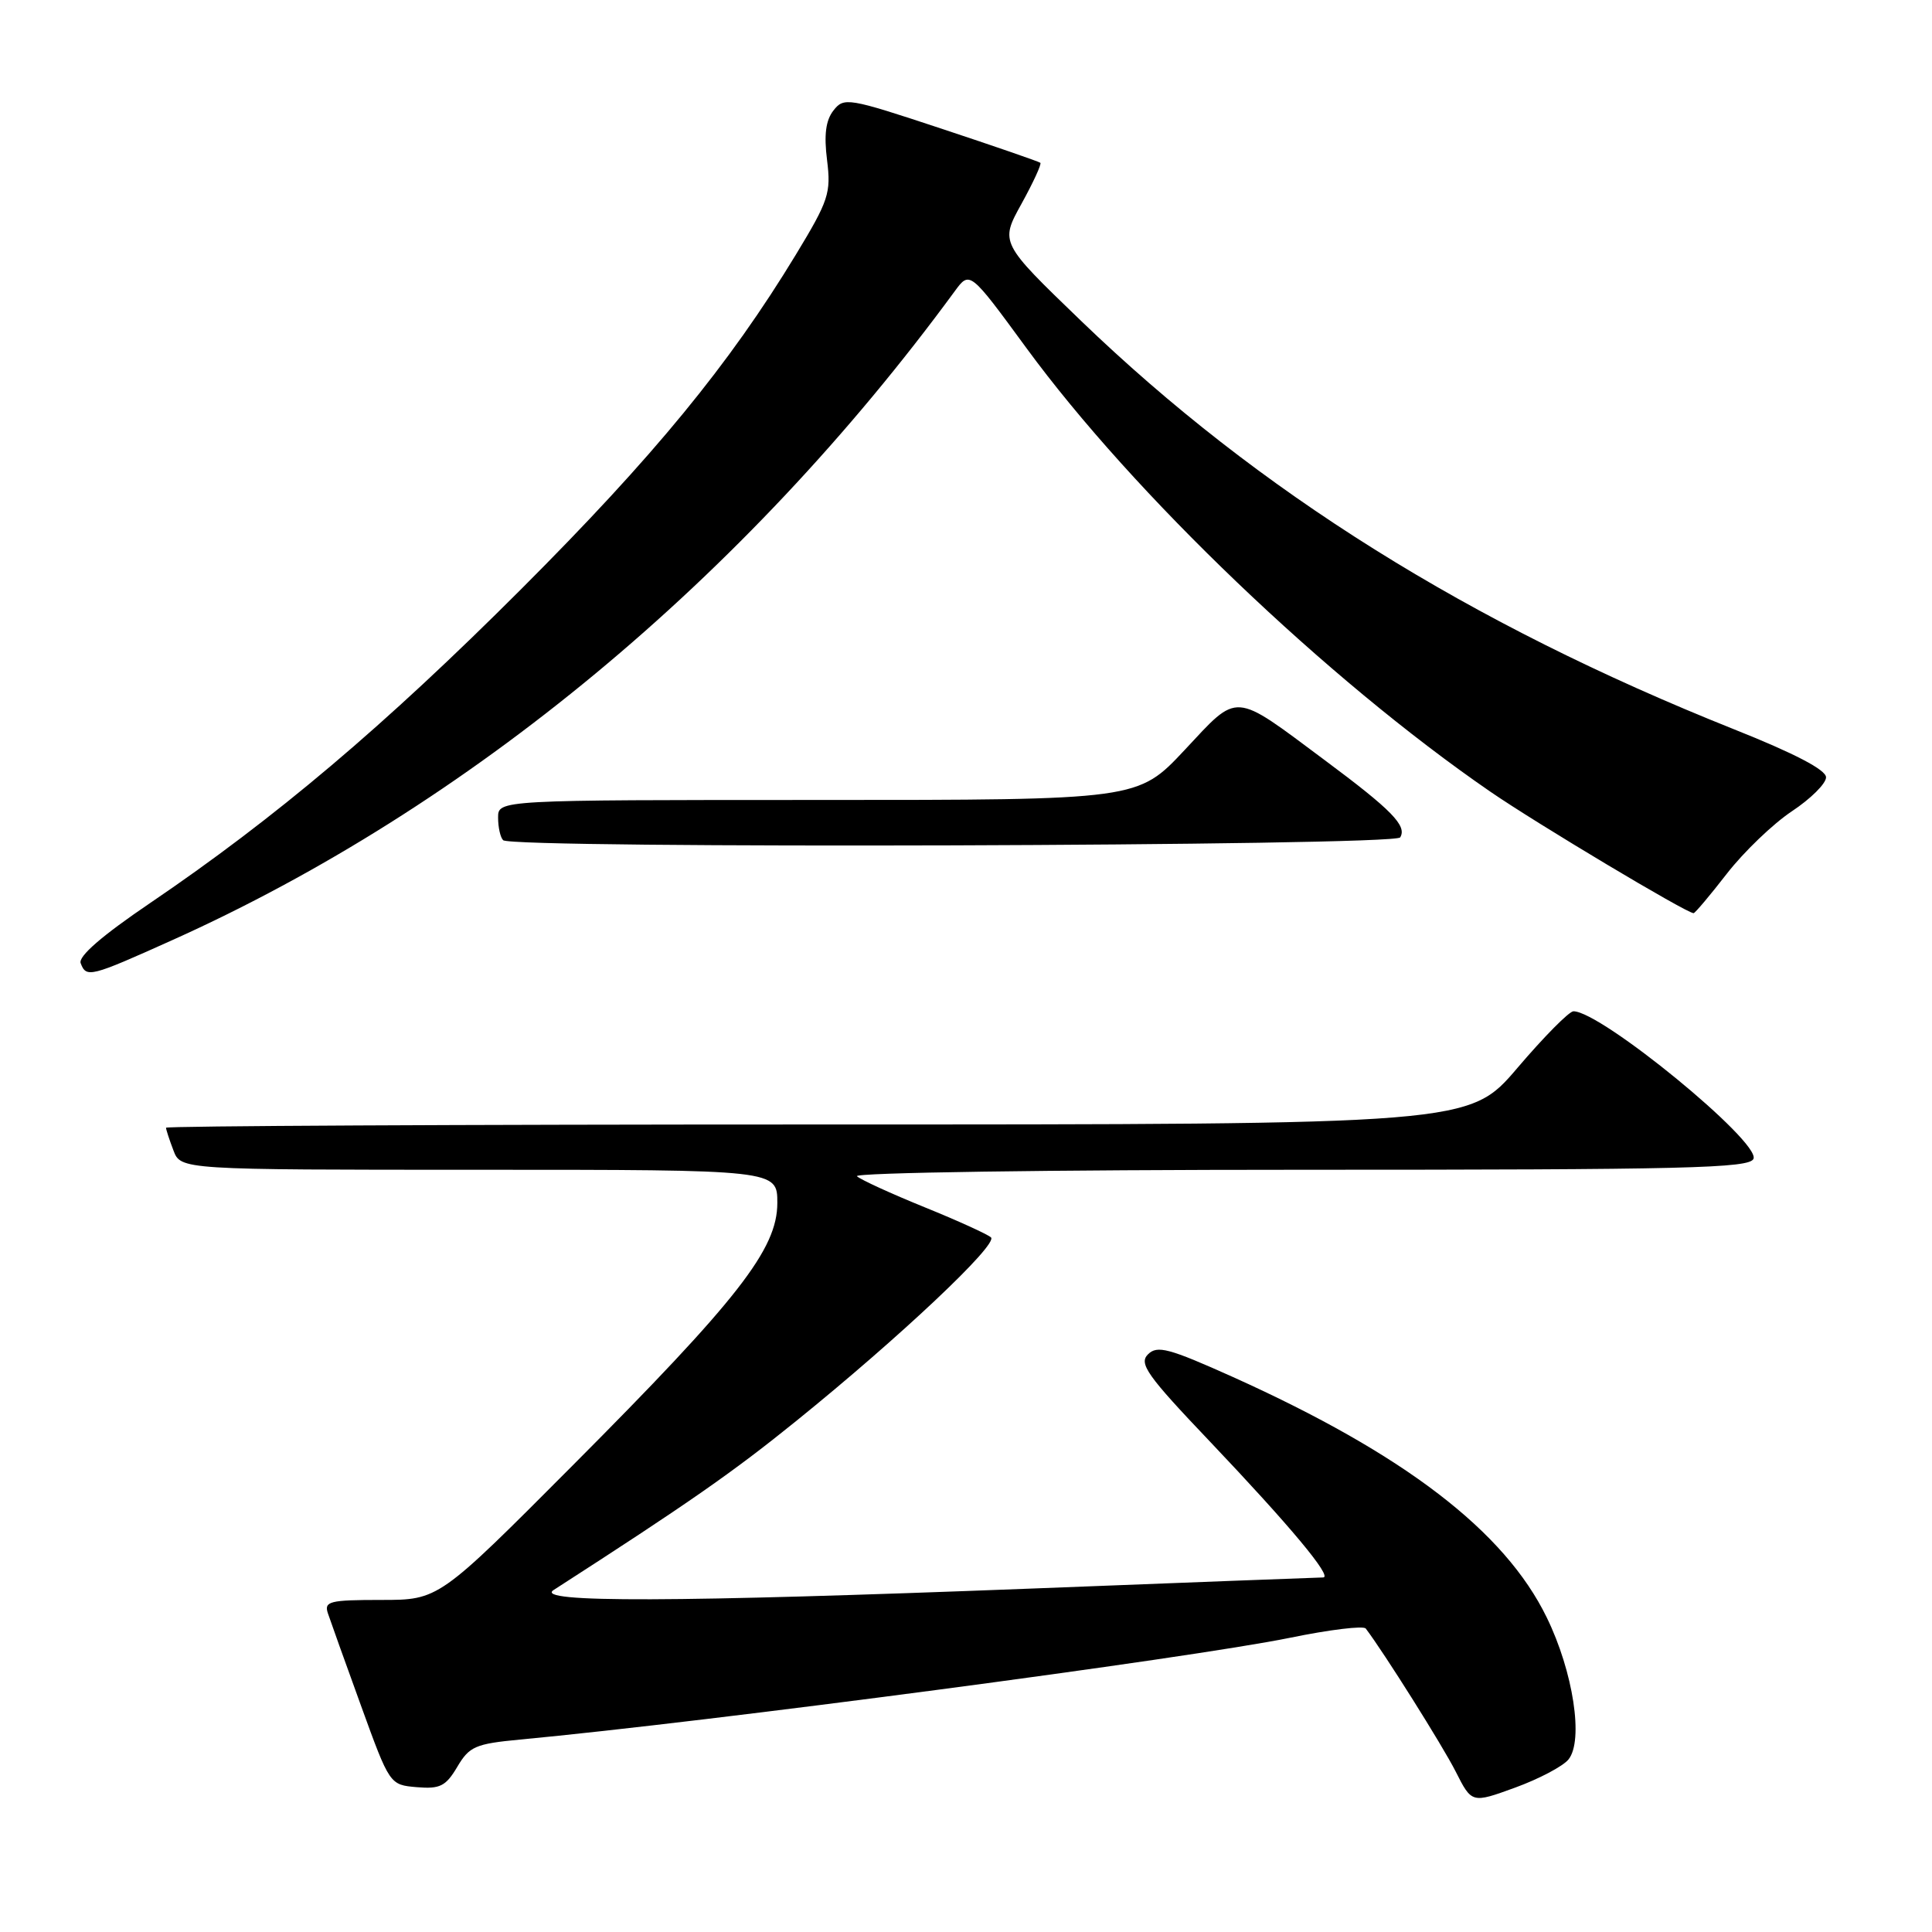 <?xml version="1.0" encoding="UTF-8" standalone="no"?>
<!DOCTYPE svg PUBLIC "-//W3C//DTD SVG 1.1//EN" "http://www.w3.org/Graphics/SVG/1.1/DTD/svg11.dtd" >
<svg xmlns="http://www.w3.org/2000/svg" xmlns:xlink="http://www.w3.org/1999/xlink" version="1.1" viewBox="0 0 256 256">
 <g >
 <path fill="currentColor"
d=" M 207.83 233.14 C 209.86 230.64 208.47 221.52 204.95 214.32 C 199.38 202.88 186.07 192.69 163.39 182.47 C 154.86 178.64 153.34 178.23 152.11 179.46 C 150.88 180.69 151.98 182.25 160.31 191.00 C 170.91 202.16 176.62 208.99 175.33 209.02 C 174.88 209.02 157.40 209.69 136.50 210.50 C 89.29 212.32 70.73 212.38 73.35 210.69 C 91.25 199.16 97.07 195.11 105.50 188.29 C 119.17 177.24 132.29 164.88 131.31 163.96 C 130.86 163.55 126.90 161.74 122.50 159.96 C 118.10 158.17 114.07 156.33 113.55 155.86 C 113.02 155.38 139.02 155.00 172.19 155.00 C 223.47 155.00 231.86 154.80 232.35 153.54 C 233.22 151.26 212.15 134.00 208.49 134.00 C 207.92 134.00 204.58 137.38 201.07 141.50 C 194.68 149.00 194.68 149.00 108.34 149.00 C 60.85 149.00 22.00 149.20 22.00 149.43 C 22.00 149.67 22.44 151.02 22.98 152.43 C 23.95 155.00 23.95 155.00 63.48 155.00 C 103.00 155.00 103.00 155.00 103.00 159.40 C 103.00 165.52 97.82 172.16 75.81 194.25 C 58.13 212.00 58.13 212.00 50.50 212.00 C 43.68 212.00 42.93 212.19 43.44 213.75 C 43.76 214.71 45.73 220.22 47.83 226.00 C 51.64 236.50 51.64 236.50 55.23 236.81 C 58.31 237.07 59.07 236.68 60.59 234.12 C 62.19 231.41 62.99 231.06 68.93 230.50 C 93.90 228.16 157.58 219.74 170.95 217.01 C 176.16 215.94 180.67 215.39 180.97 215.79 C 183.39 218.98 191.16 231.33 192.88 234.73 C 195.02 238.96 195.02 238.96 200.76 236.87 C 203.92 235.72 207.10 234.04 207.83 233.14 Z  M 22.81 124.58 C 62.07 106.94 98.60 76.65 126.50 38.60 C 128.50 35.87 128.50 35.87 136.00 46.11 C 150.19 65.48 175.80 89.98 197.46 104.89 C 203.62 109.13 223.48 121.00 224.41 121.00 C 224.60 121.00 226.59 118.64 228.83 115.75 C 231.08 112.86 234.95 109.15 237.43 107.50 C 239.92 105.85 241.96 103.83 241.96 103.00 C 241.97 102.01 237.79 99.83 229.73 96.62 C 194.68 82.63 166.75 65.15 143.24 42.51 C 132.50 32.16 132.50 32.16 135.35 27.01 C 136.91 24.18 138.04 21.73 137.85 21.57 C 137.66 21.41 131.73 19.36 124.69 17.03 C 112.36 12.95 111.82 12.86 110.43 14.65 C 109.41 15.96 109.17 17.88 109.59 21.22 C 110.13 25.58 109.81 26.56 105.47 33.72 C 96.61 48.32 86.62 60.49 69.06 78.06 C 50.90 96.22 36.50 108.39 19.83 119.70 C 13.52 123.98 10.34 126.73 10.69 127.63 C 11.44 129.60 11.94 129.47 22.81 124.58 Z  M 185.53 110.96 C 186.47 109.43 184.44 107.35 175.50 100.70 C 163.27 91.59 164.19 91.66 156.97 99.38 C 150.77 106.00 150.77 106.00 108.39 106.00 C 66.00 106.00 66.00 106.00 66.00 108.33 C 66.00 109.62 66.30 110.97 66.67 111.33 C 67.83 112.49 184.81 112.12 185.53 110.96 Z "/>
</g>
</svg>